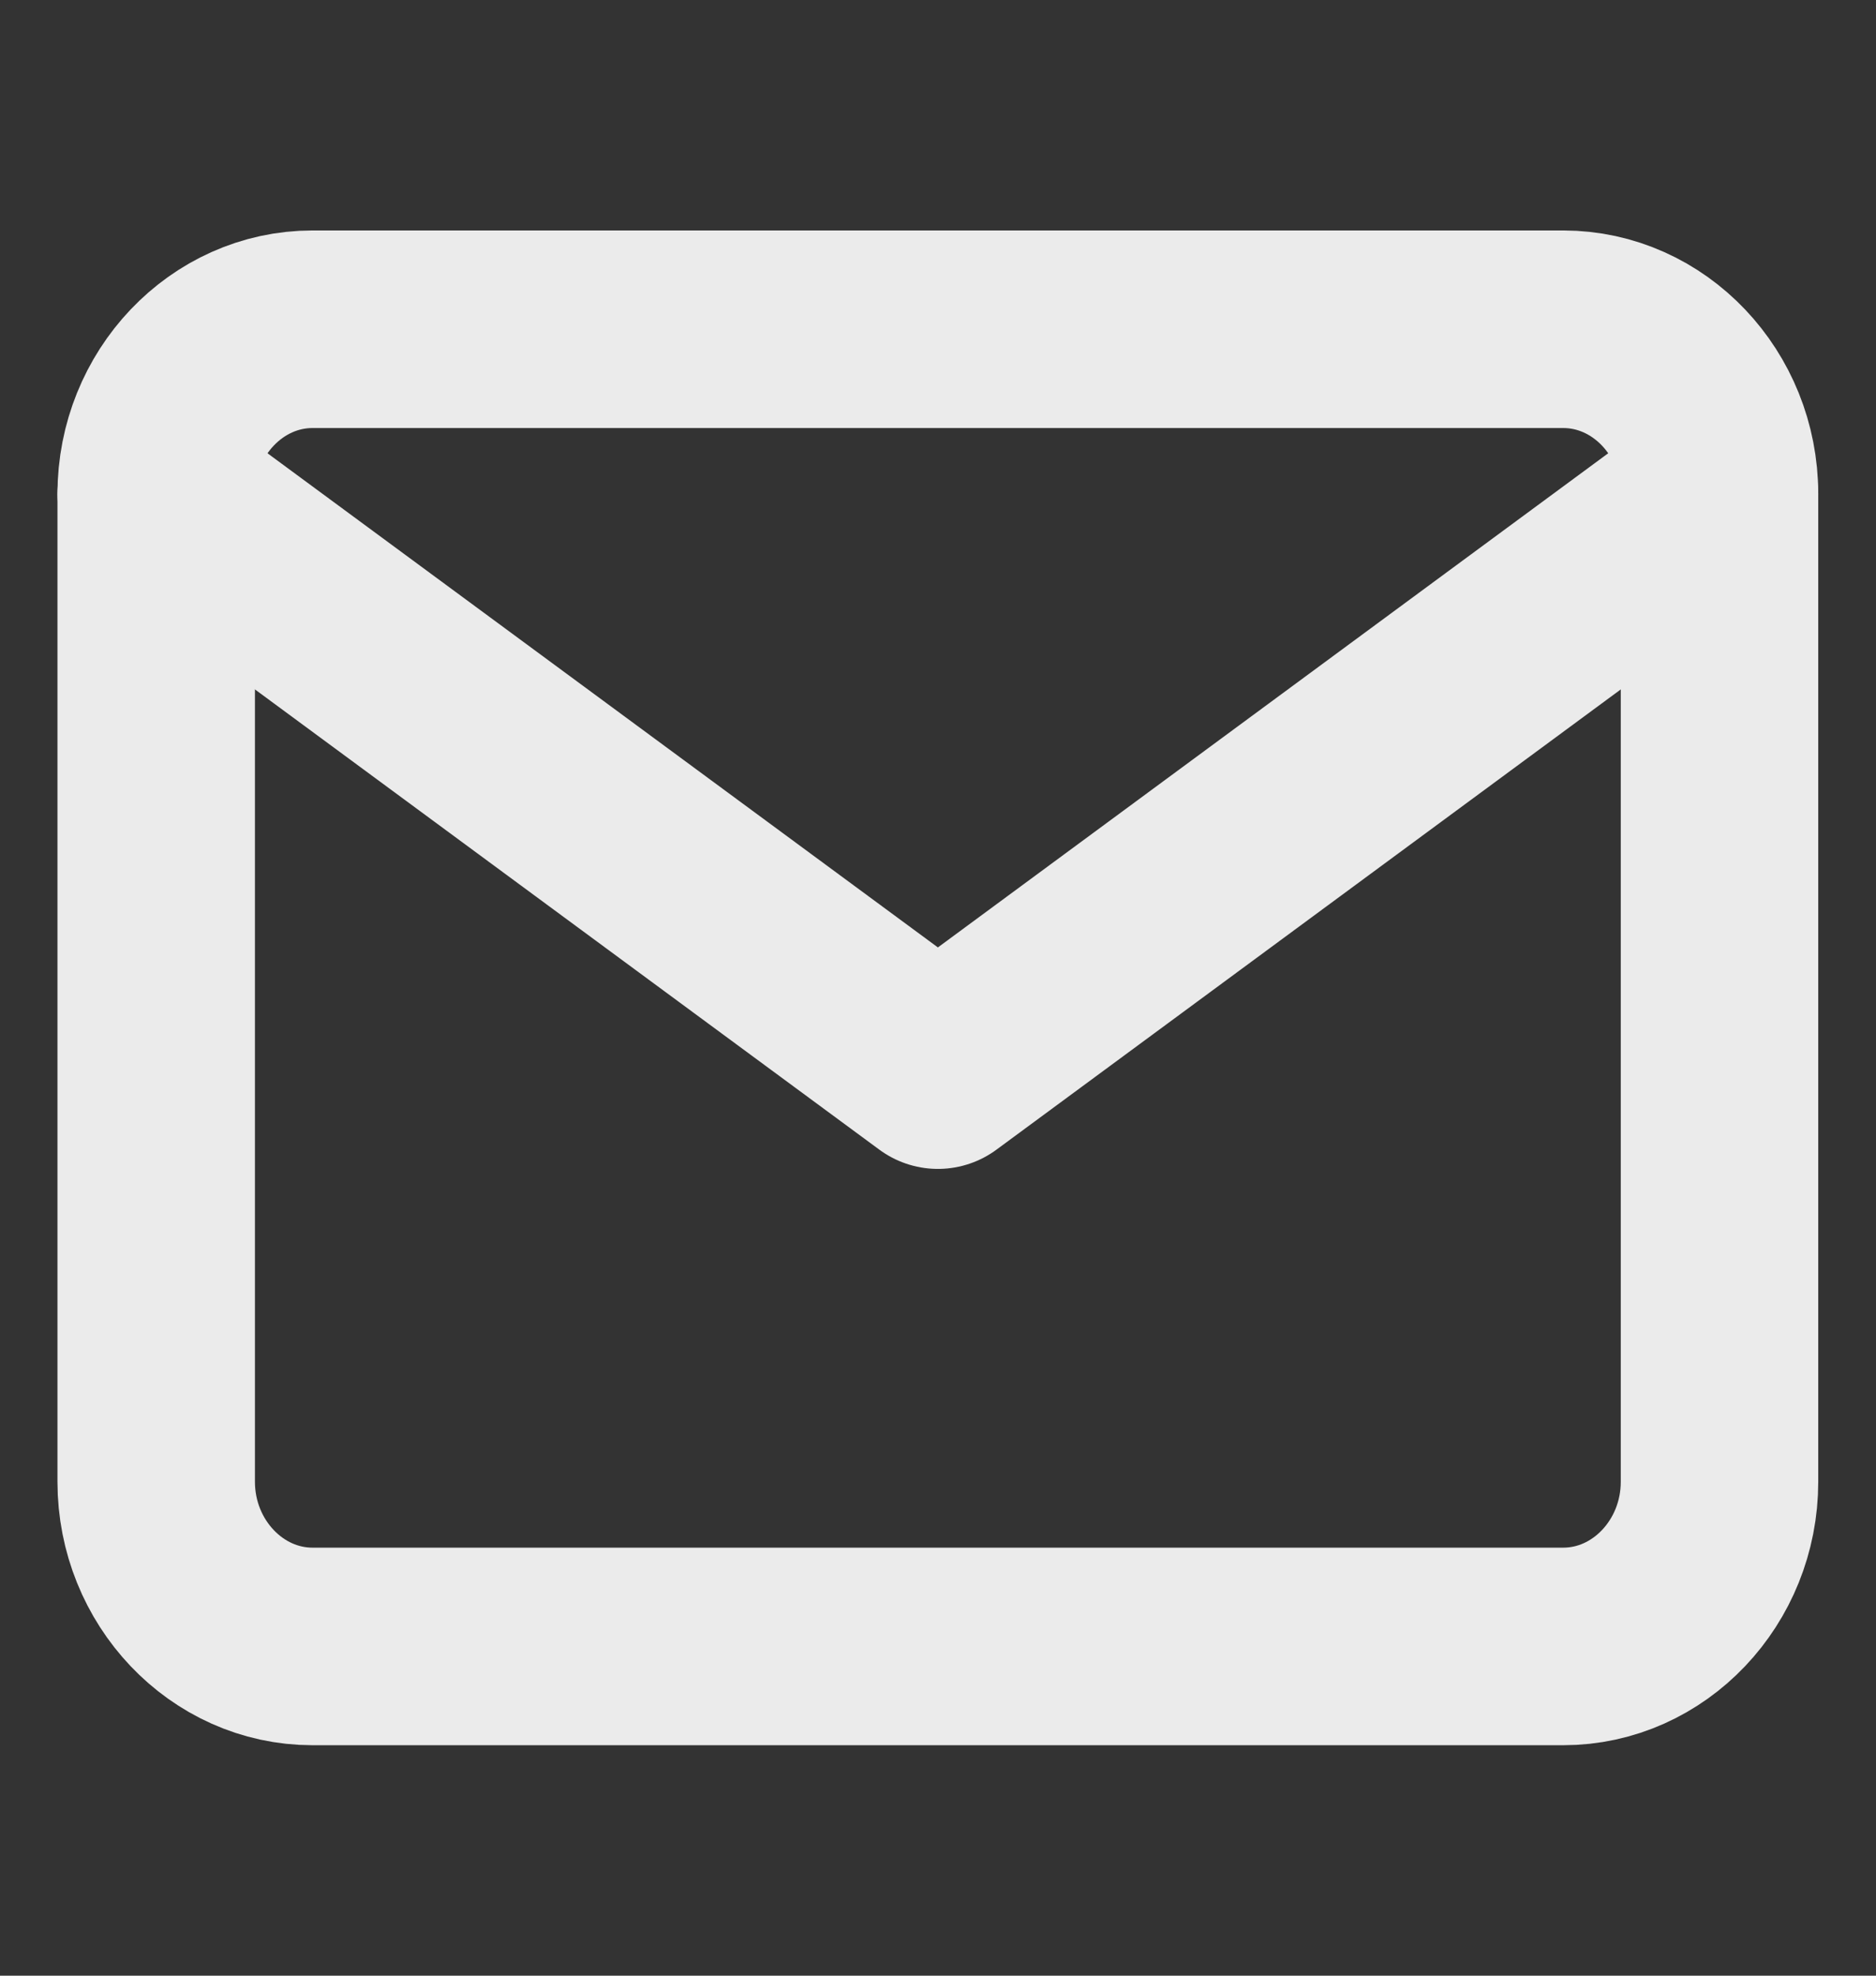 <svg width="19" height="20" viewBox="0 0 19 20" fill="none" xmlns="http://www.w3.org/2000/svg">
<rect x="0" y="0" width="19" height="20" fill="#333333" stroke="none"/>
<g opacity="0.9">
<path d="M3.165 3.333H15.832C16.703 3.333 17.415 4.083 17.415 5V15C17.415 15.917 16.703 16.667 15.832 16.667H3.165C2.295 16.667 1.582 15.917 1.582 15V5C1.582 4.083 2.295 3.333 3.165 3.333Z" stroke="white" stroke-width="2" stroke-linecap="round" stroke-linejoin="round"/>
<path d="M17.415 5L9.499 10.833L1.582 5" stroke="white" stroke-width="2" stroke-linecap="round" stroke-linejoin="round"/>
</g>
</svg>
